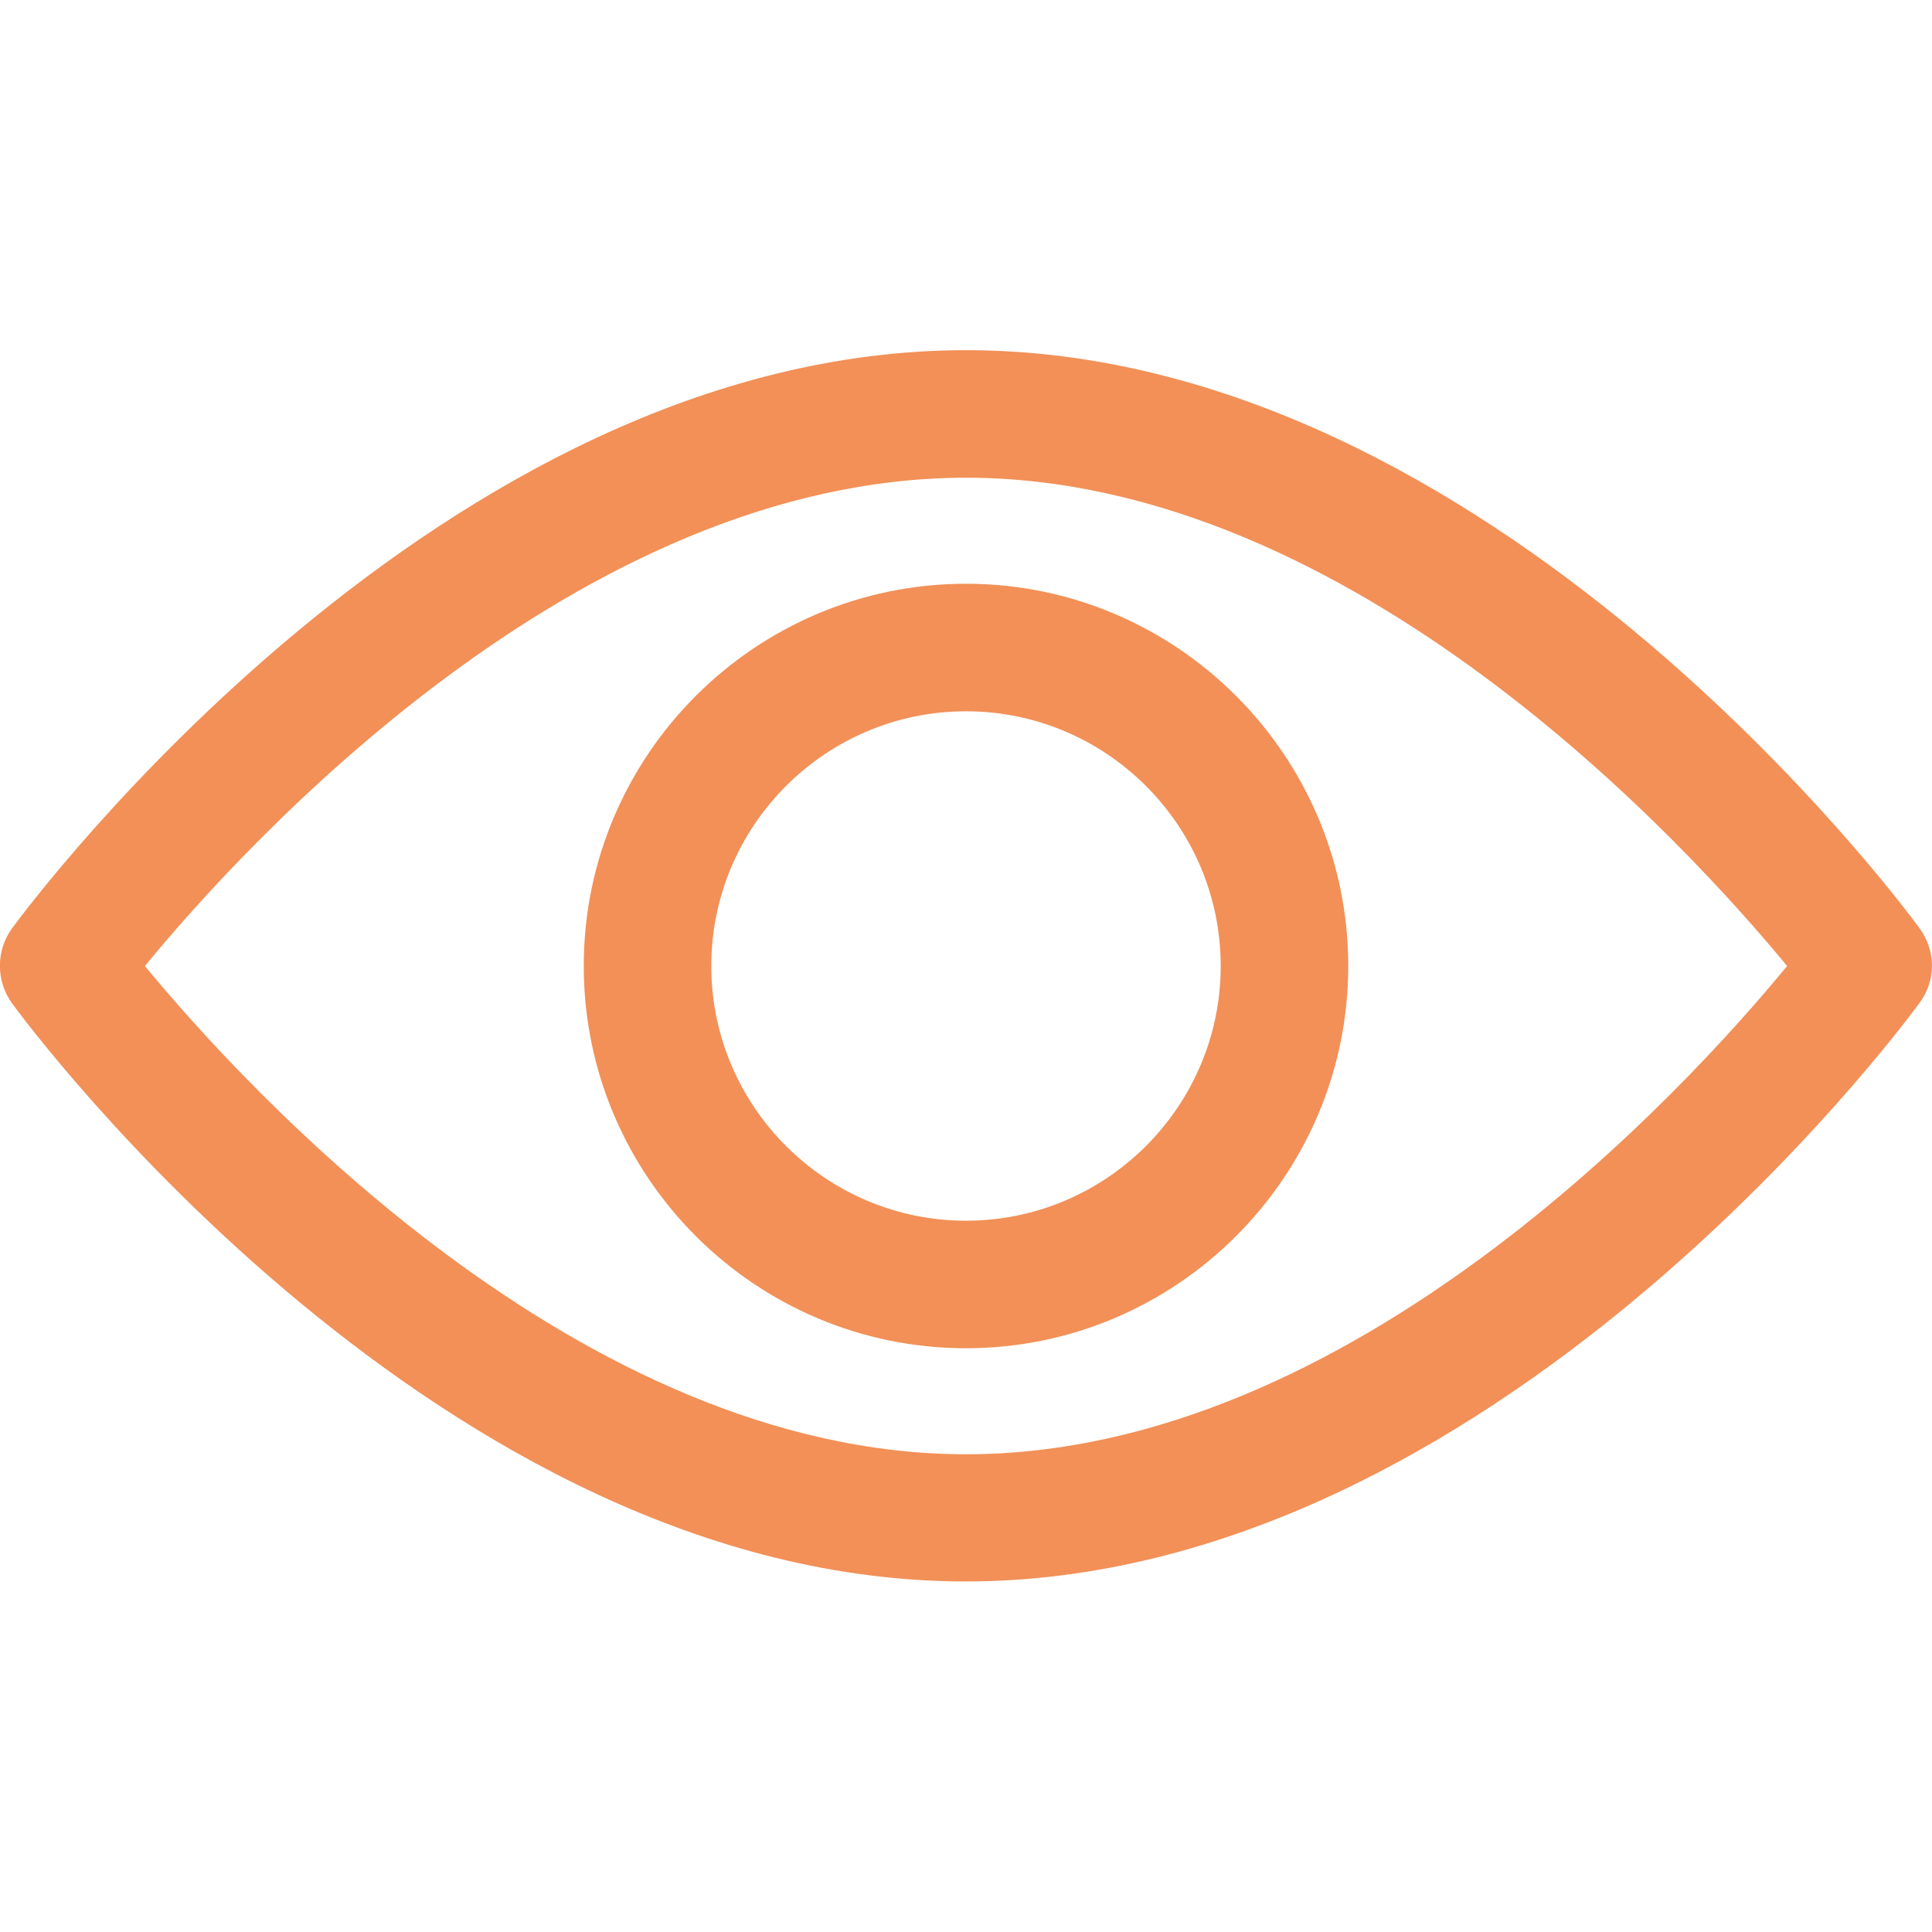 <?xml version="1.0" encoding="utf-8"?>
<!-- Generator: Adobe Illustrator 22.0.0, SVG Export Plug-In . SVG Version: 6.00 Build 0)  -->
<svg version="1.1" id="Capa_1" xmlns="http://www.w3.org/2000/svg" xmlns:xlink="http://www.w3.org/1999/xlink" x="0px" y="0px"
	 viewBox="0 0 512 512" style="enable-background:new 0 0 512 512;" xml:space="preserve">
<style type="text/css">
	.st0{fill:#F29057;}
</style>
<g>
	<g>
		<path class="st0" d="M508.7,246C504.2,239.8,395.2,92.8,256,92.8S7.8,239.8,3.2,246c-4.3,5.9-4.3,14,0,19.9
			c4.6,6.3,113.6,153.2,252.7,153.2s248.2-147,252.7-153.2C513.1,260,513.1,252,508.7,246z M256,385.4
			c-102.5,0-191.3-97.5-217.6-129.4C64.6,224.1,153.2,126.6,256,126.6c102.5,0,191.3,97.5,217.6,129.4
			C447.4,287.9,358.7,385.4,256,385.4z"/>
	</g>
</g>
<g>
	<g>
		<path class="st0" d="M256,154.7c-55.8,0-101.3,45.4-101.3,101.3S200.2,357.3,256,357.3S357.3,311.8,357.3,256
			S311.8,154.7,256,154.7z M256,323.5c-37.2,0-67.5-30.3-67.5-67.5s30.3-67.5,67.5-67.5s67.5,30.3,67.5,67.5S293.2,323.5,256,323.5z
			"/>
	</g>
</g>
</svg>
